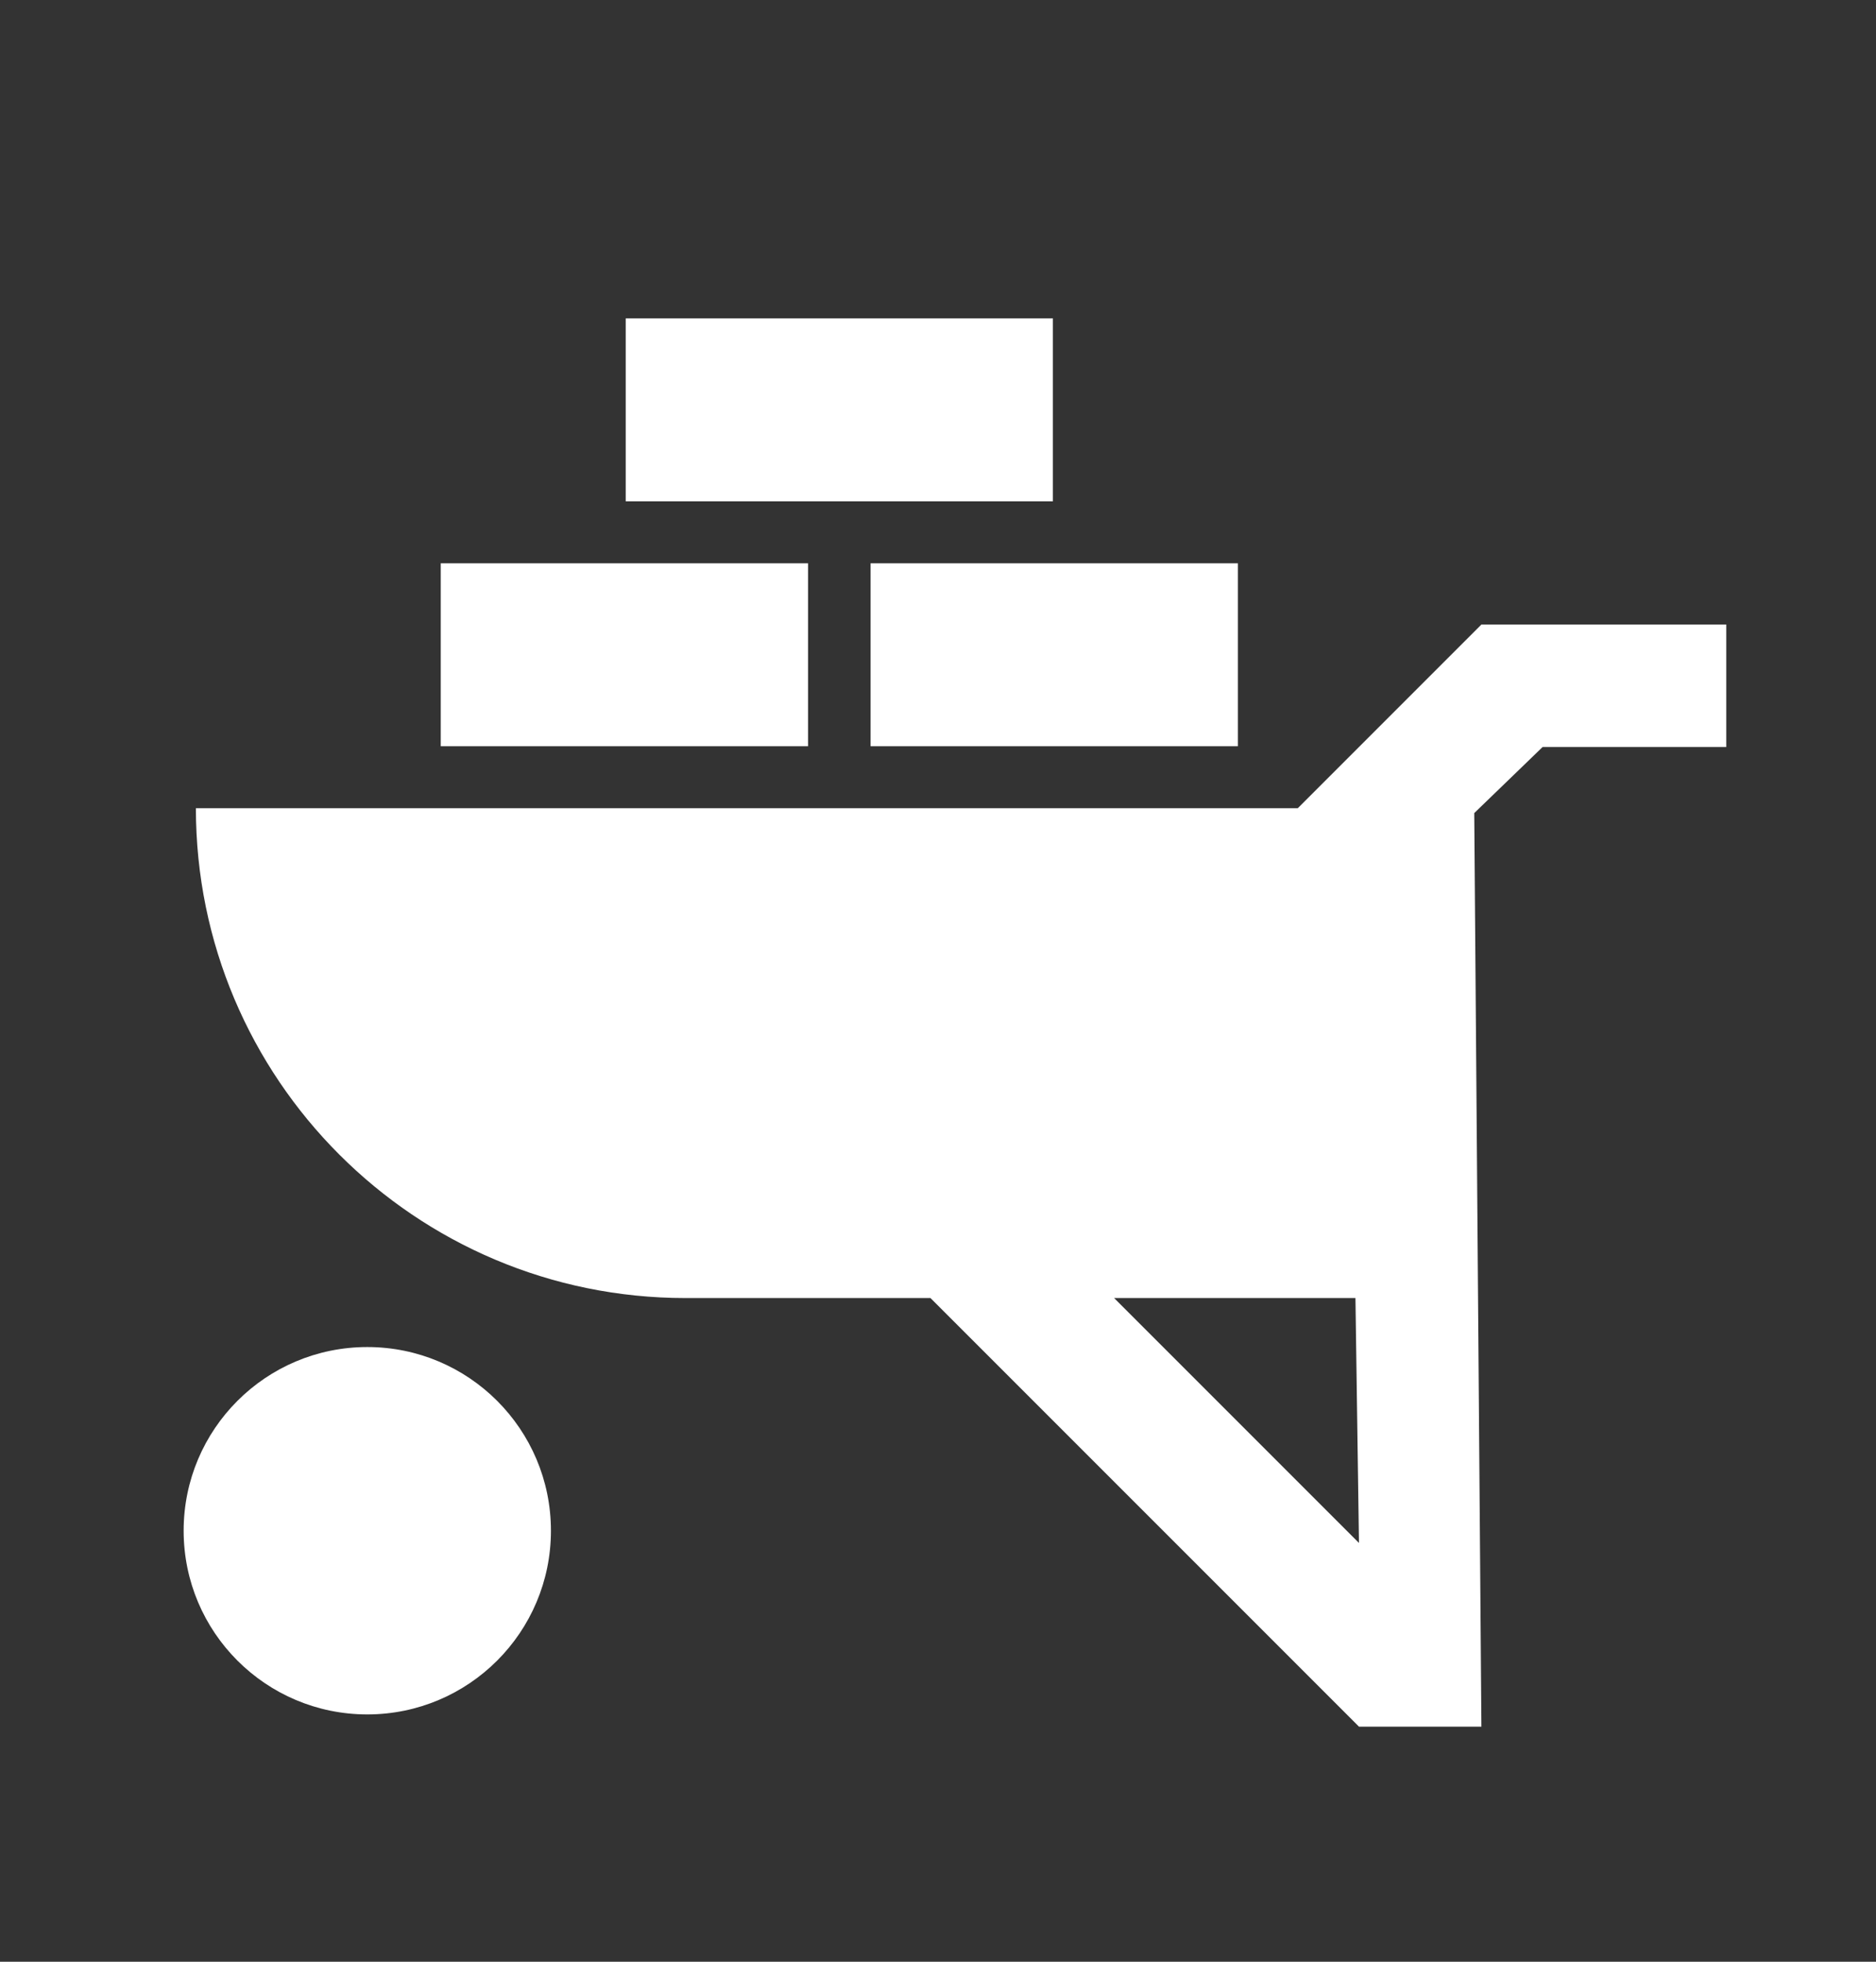 <svg width="440" height="460" viewBox="0 0 440 460" fill="none" xmlns="http://www.w3.org/2000/svg">
<rect x="0" y="0" width="440" height="460" fill="#333333" stroke="none"/>
<mask id="mask0_212_17" style="mask-type:luminance" maskUnits="userSpaceOnUse" x="0" y="0" width="440" height="460">
<path d="M439.895 0H0V459.439H439.895V0Z" fill="white"/>
</mask>
<g mask="url(#mask0_212_17)">
<path d="M86.145 402.009C109.933 402.009 129.217 382.724 129.217 358.936C129.217 335.148 109.933 315.864 86.145 315.864C62.356 315.864 43.072 335.148 43.072 358.936C43.072 382.724 62.356 402.009 86.145 402.009Z" fill="white"/>
<path d="M189.518 132.089H103.374V174.983H189.518V132.089Z" fill="white"/>
<path d="M290.331 132.089H204.186V174.983H290.331V132.089Z" fill="white"/>
<path d="M246.948 74.659H146.756V117.553H246.948V74.659Z" fill="white"/>
<path d="M347.45 146.446L304.378 189.518H45.944C45.944 252.938 97.349 304.378 160.803 304.378H218.233L318.735 404.88H347.45L345.773 190.661L361.808 175.161H404.88V146.446H347.45ZM261.306 304.378H317.909L318.735 361.808L261.306 304.378Z" fill="white"/>
</g>
</svg>
